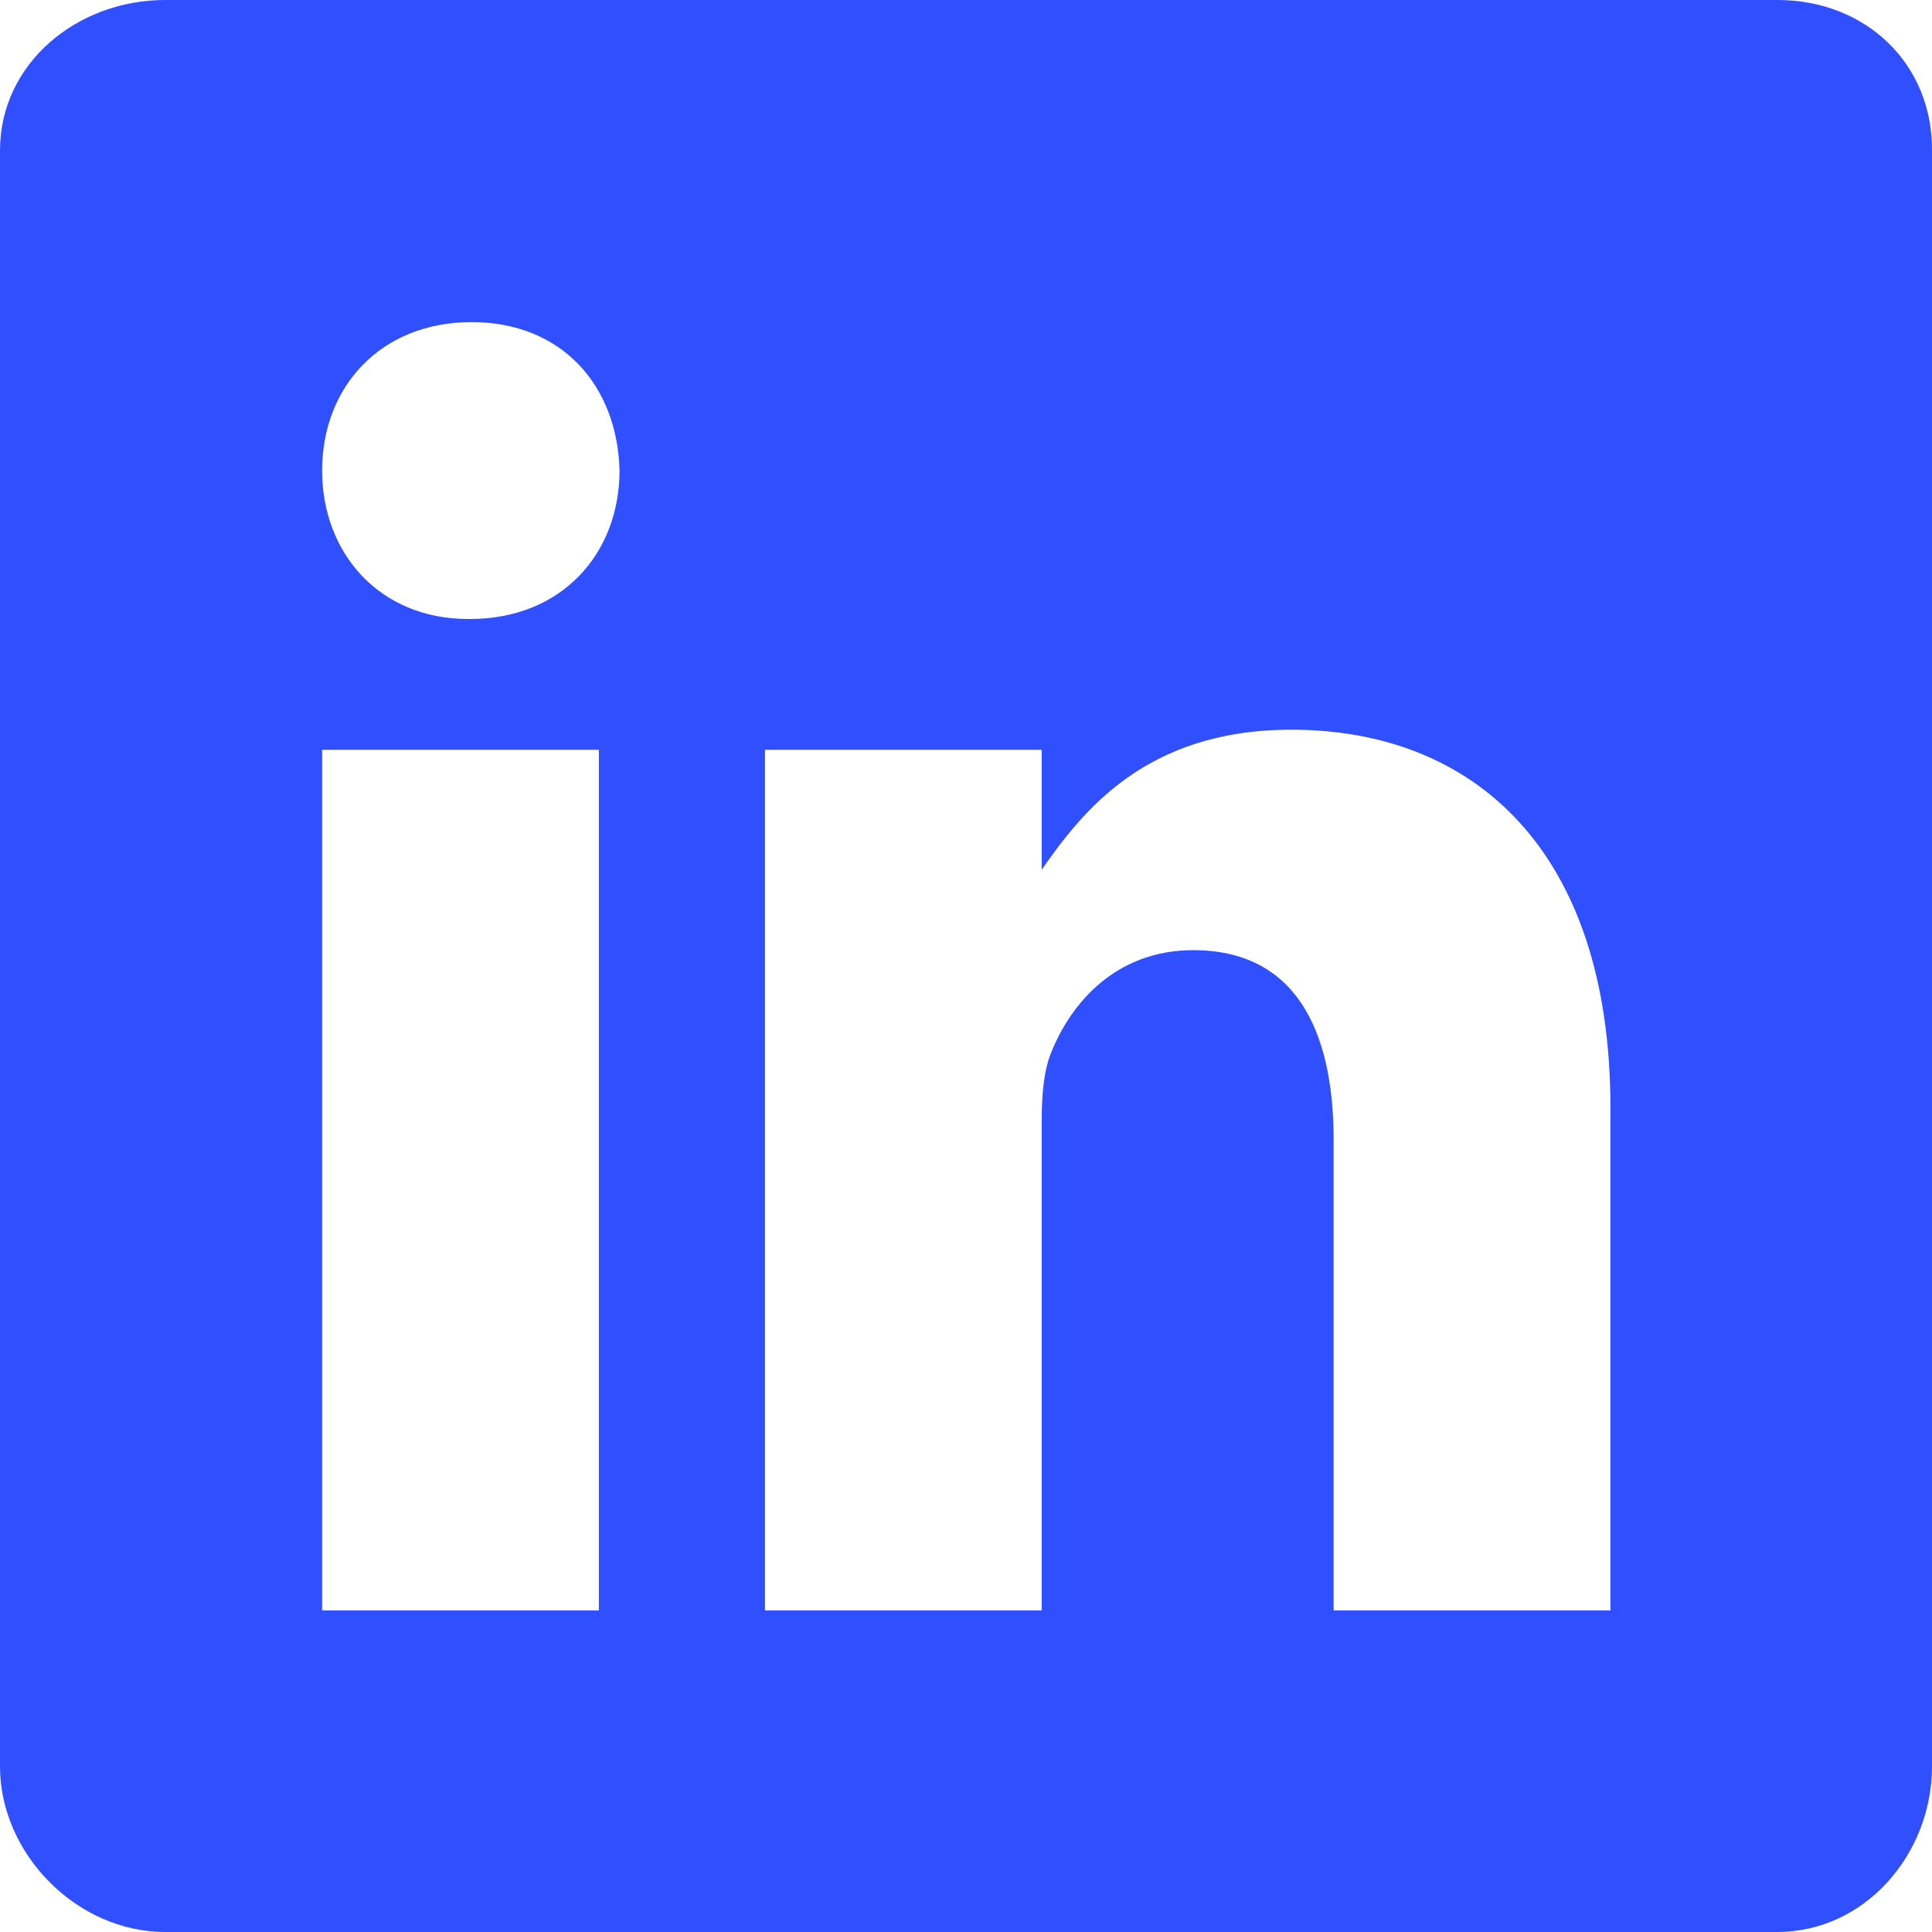 <svg width="36" height="36" viewBox="0 0 36 36" fill="none" xmlns="http://www.w3.org/2000/svg">
<path fill-rule="evenodd" clip-rule="evenodd" d="M33.121 0H3.076C1.435 0 0 1.182 0 2.804V32.915C0 34.547 1.435 36 3.076 36H33.112C34.762 36 36 34.537 36 32.915V2.804C36.009 1.182 34.762 0 33.121 0ZM11.159 30.008H6.002V13.972H11.159V30.008ZM8.759 11.534H8.721C7.071 11.534 6.002 10.306 6.002 8.768C6.002 7.202 7.099 6.002 8.787 6.002C10.475 6.002 11.506 7.192 11.544 8.768C11.544 10.306 10.475 11.534 8.759 11.534ZM30.008 30.008H24.85V21.24C24.85 19.139 24.1 17.705 22.234 17.705C20.808 17.705 19.965 18.671 19.589 19.608C19.449 19.946 19.411 20.405 19.411 20.874V30.008H14.254V13.972H19.411V16.204C20.162 15.135 21.334 13.597 24.062 13.597C27.448 13.597 30.008 15.829 30.008 20.64V30.008Z" fill="#304FFE"/>
</svg>
